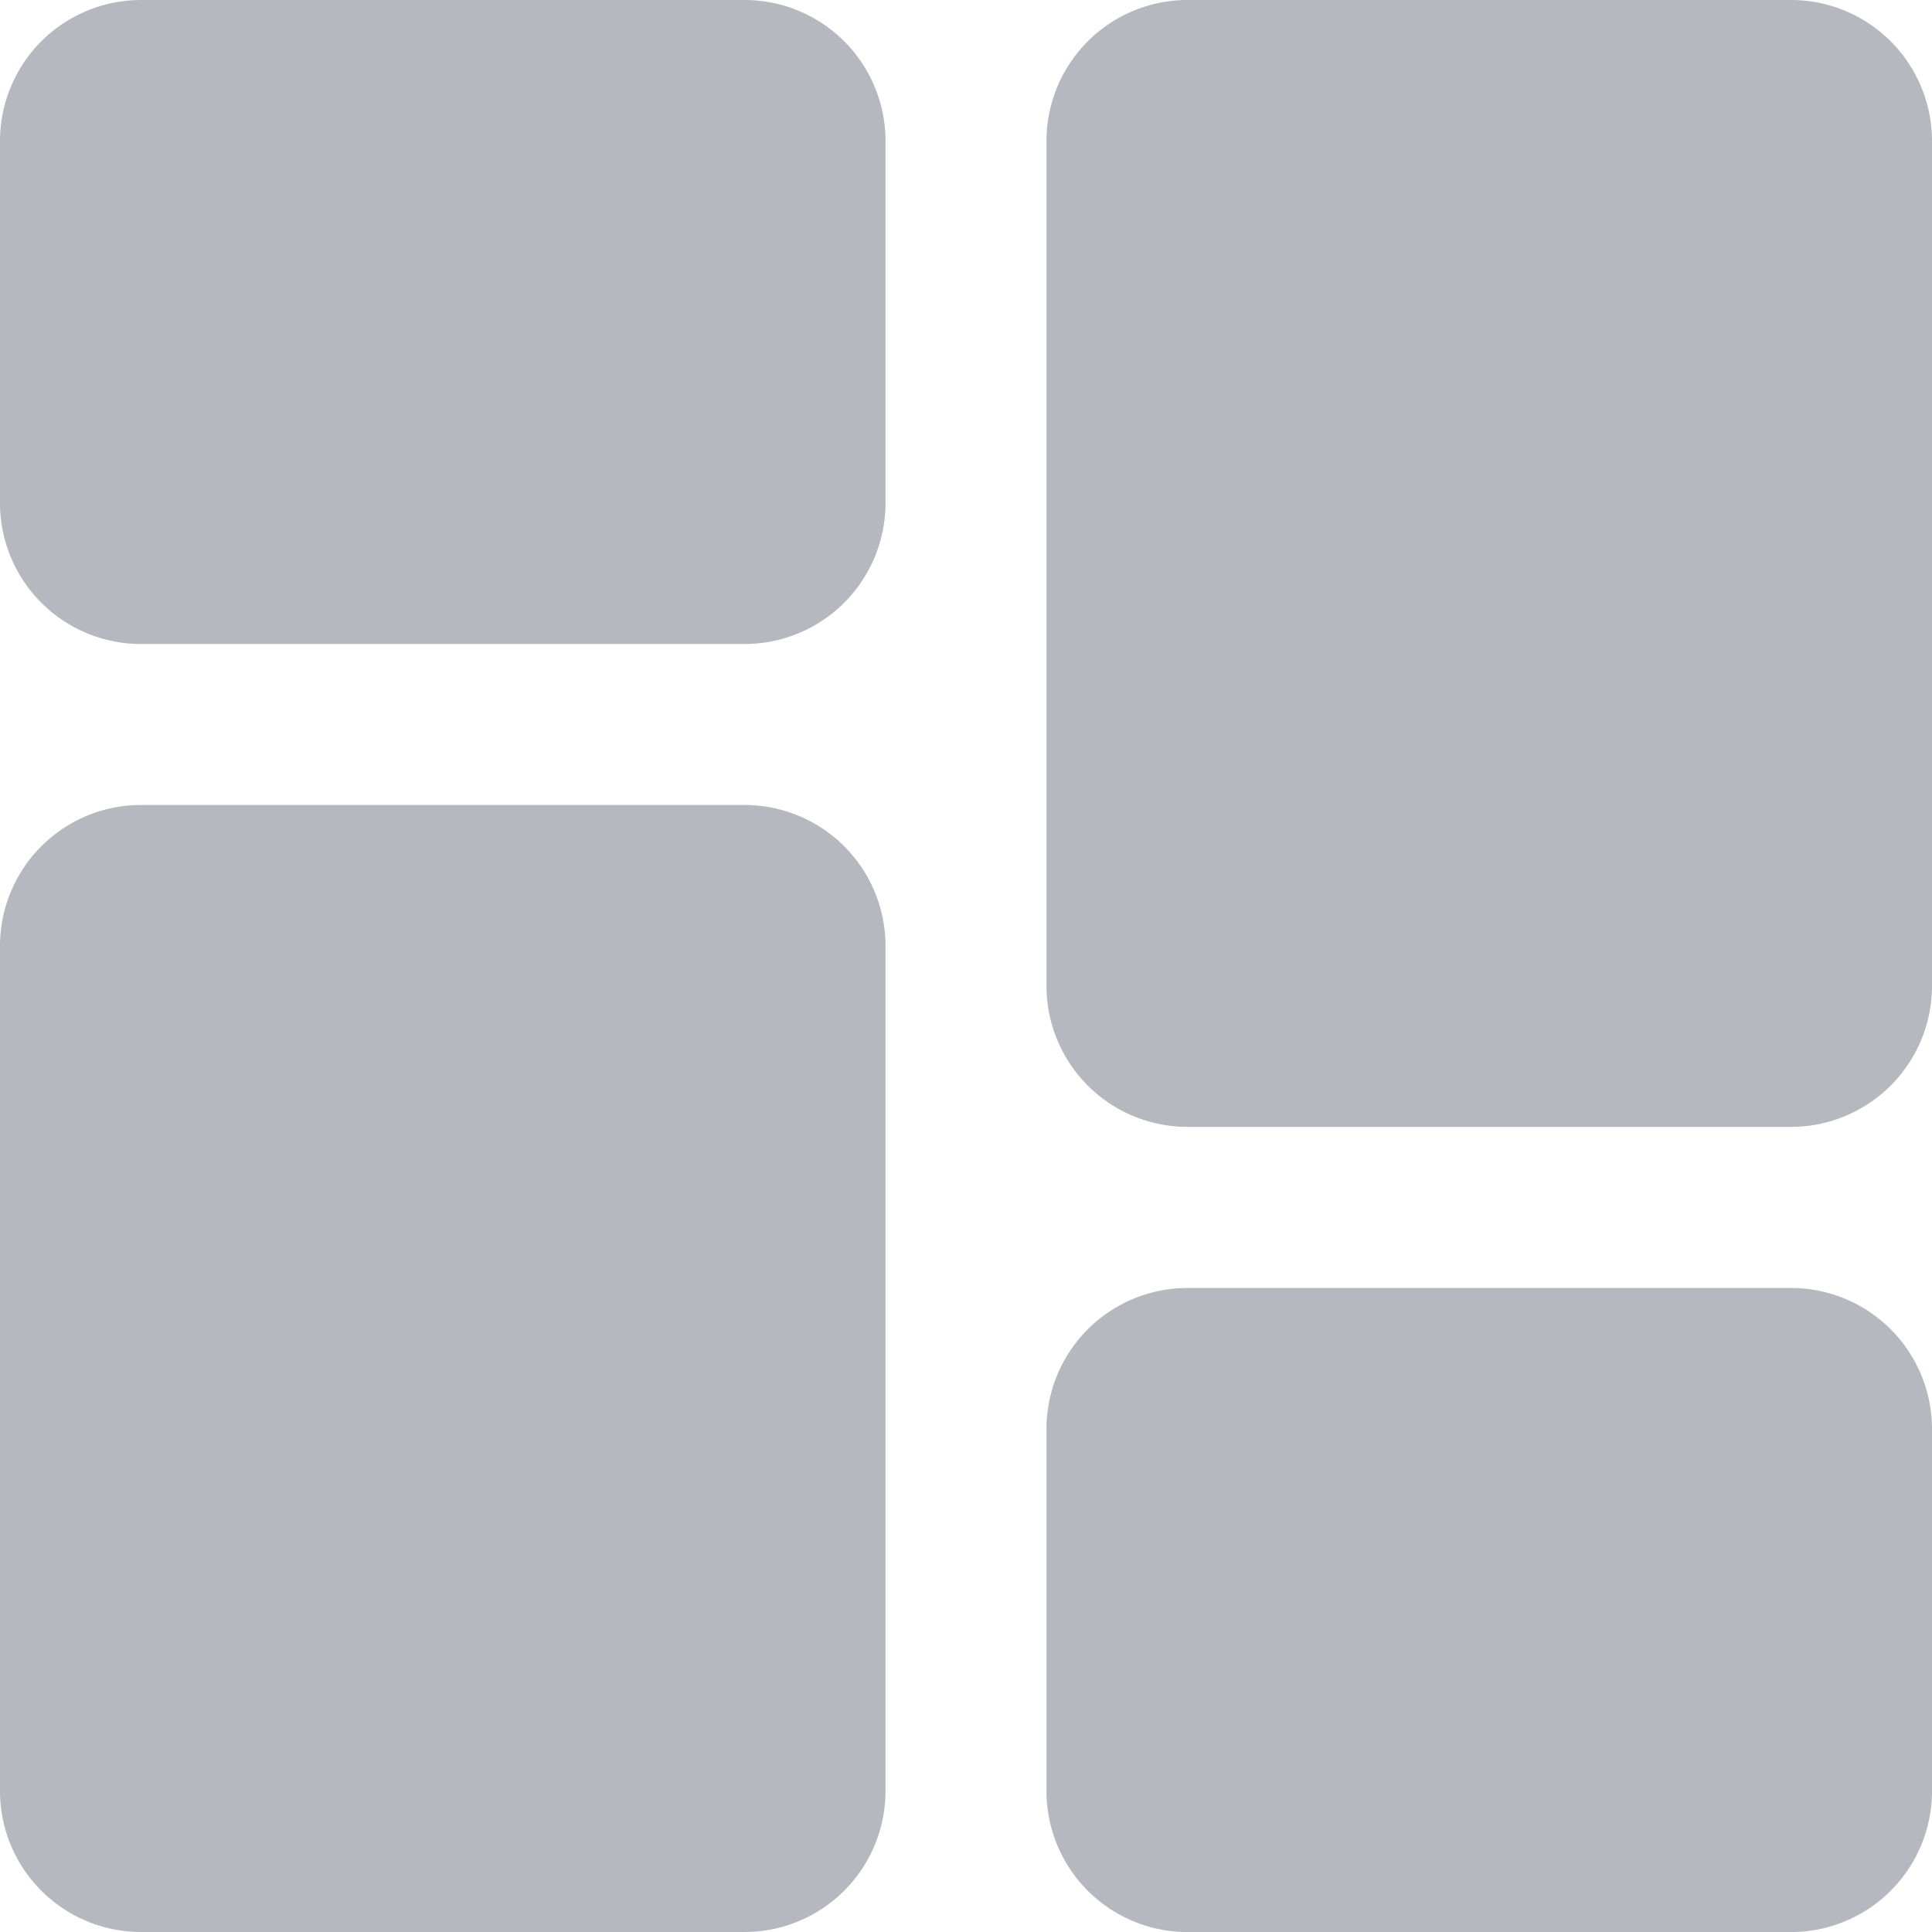 <svg id="_001-dashboard" data-name="001-dashboard" xmlns="http://www.w3.org/2000/svg" width="29" height="29" viewBox="0 0 29 29">
  <path id="Path_2" data-name="Path 2" d="M11.177,0H2.115A2.117,2.117,0,0,0,0,2.115V7.552A2.117,2.117,0,0,0,2.115,9.667h9.062a2.117,2.117,0,0,0,2.115-2.115V2.115A2.117,2.117,0,0,0,11.177,0Zm0,0" fill="#b6b8c0"/>
  <path id="Path_3" data-name="Path 3" d="M11.177,213.332H2.115A2.117,2.117,0,0,0,0,215.447v12.687a2.117,2.117,0,0,0,2.115,2.115h9.062a2.117,2.117,0,0,0,2.115-2.115V215.447A2.117,2.117,0,0,0,11.177,213.332Zm0,0" transform="translate(0 -201.249)" fill="#b6b8c0"/>
  <path id="Path_4" data-name="Path 4" d="M288.509,341.332h-9.062a2.117,2.117,0,0,0-2.115,2.115v5.438A2.117,2.117,0,0,0,279.447,351h9.062a2.117,2.117,0,0,0,2.115-2.115v-5.437A2.117,2.117,0,0,0,288.509,341.332Zm0,0" transform="translate(-261.624 -321.999)" fill="#b6b8c0"/>
  <path id="Path_5" data-name="Path 5" d="M288.509,0h-9.062a2.117,2.117,0,0,0-2.115,2.115V14.8a2.117,2.117,0,0,0,2.115,2.115h9.062a2.117,2.117,0,0,0,2.115-2.115V2.115A2.117,2.117,0,0,0,288.509,0Zm0,0" transform="translate(-261.624)" fill="#b6b8c0"/>
</svg>
